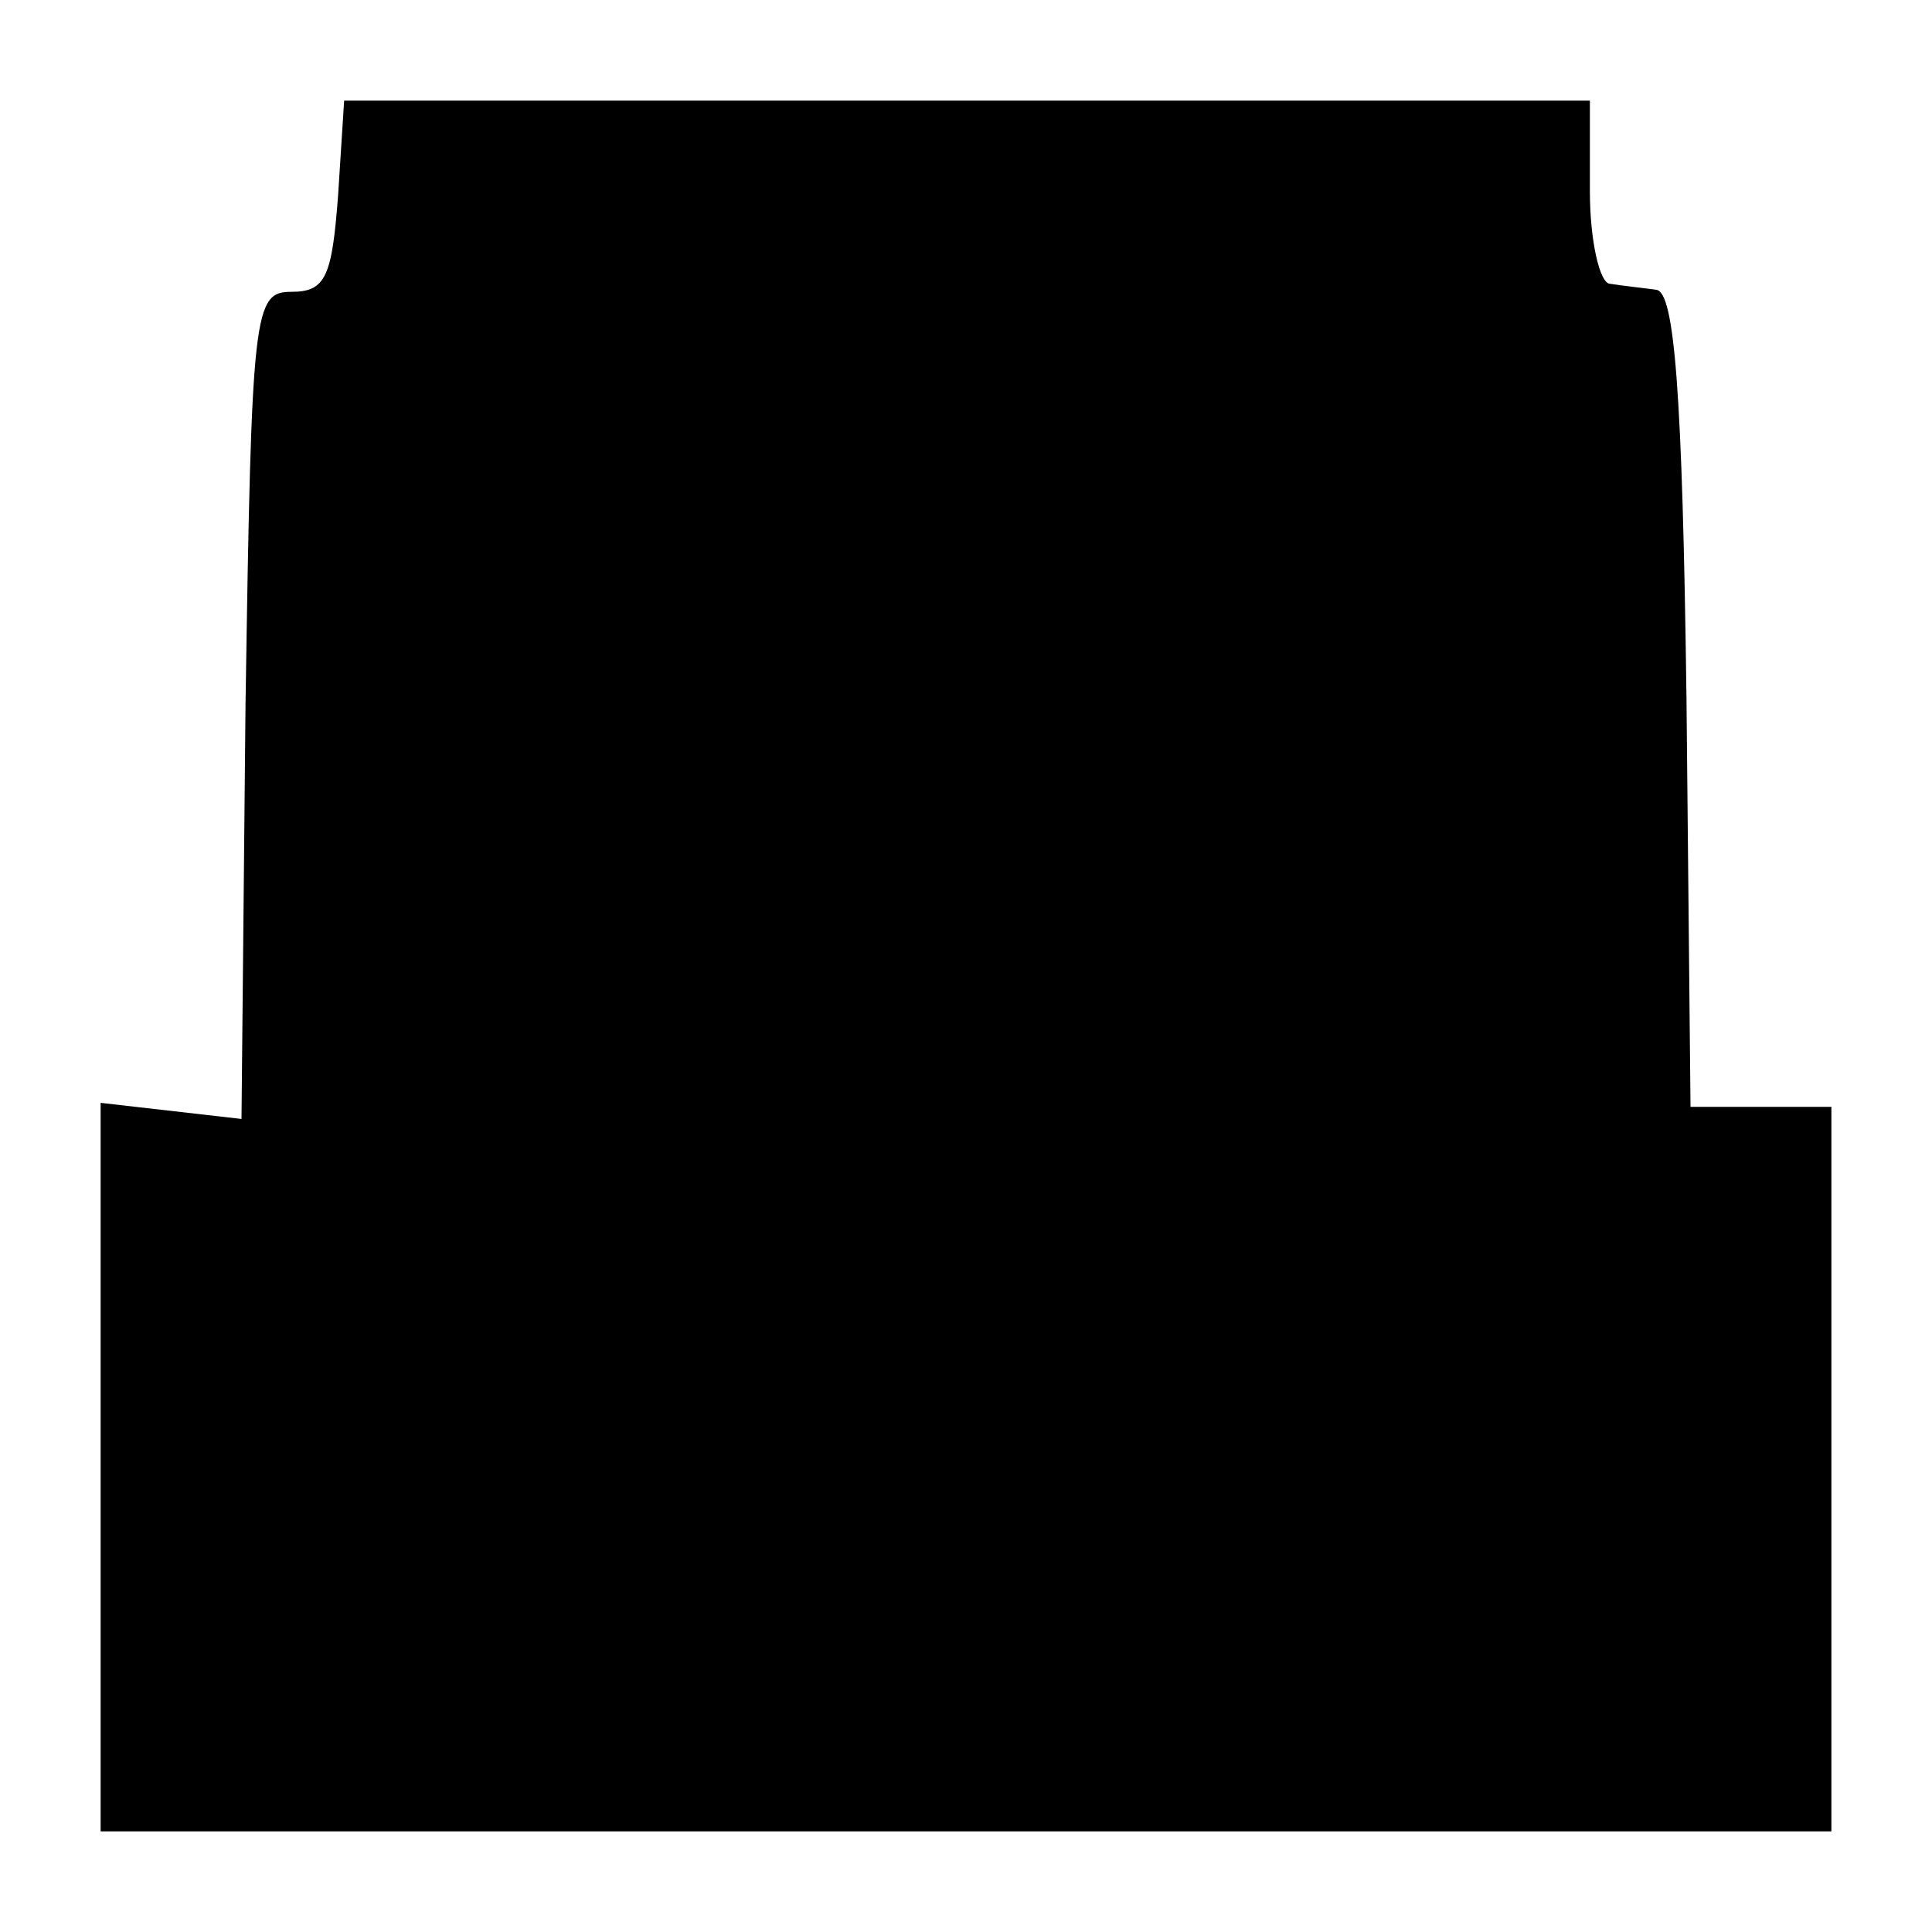 <?xml version="1.0" standalone="no"?>
<!DOCTYPE svg PUBLIC "-//W3C//DTD SVG 20010904//EN"
 "http://www.w3.org/TR/2001/REC-SVG-20010904/DTD/svg10.dtd">
<svg version="1.0" xmlns="http://www.w3.org/2000/svg"
 width="96pt" height="96pt" viewBox="0 0 96 96"
 preserveAspectRatio="xMidYMid meet">
<g transform="translate(0,96) scale(0.1,-0.1)"
fill="#000000" stroke="none">
<path d="M168 863 c-3 -40 -6 -48 -23 -48 -19 0 -20 -8 -23 -205 l-2 -206 -35
4 -35 4 0 -181 0 -181 430 0 430 0 0 180 0 180 -35 0 -35 0 -2 203 c-2 153 -6
202 -15 203 -7 1 -17 2 -23 3 -5 0 -10 21 -10 46 l0 45 -309 0 -310 0 -3 -47z"/>
</g>
</svg>
